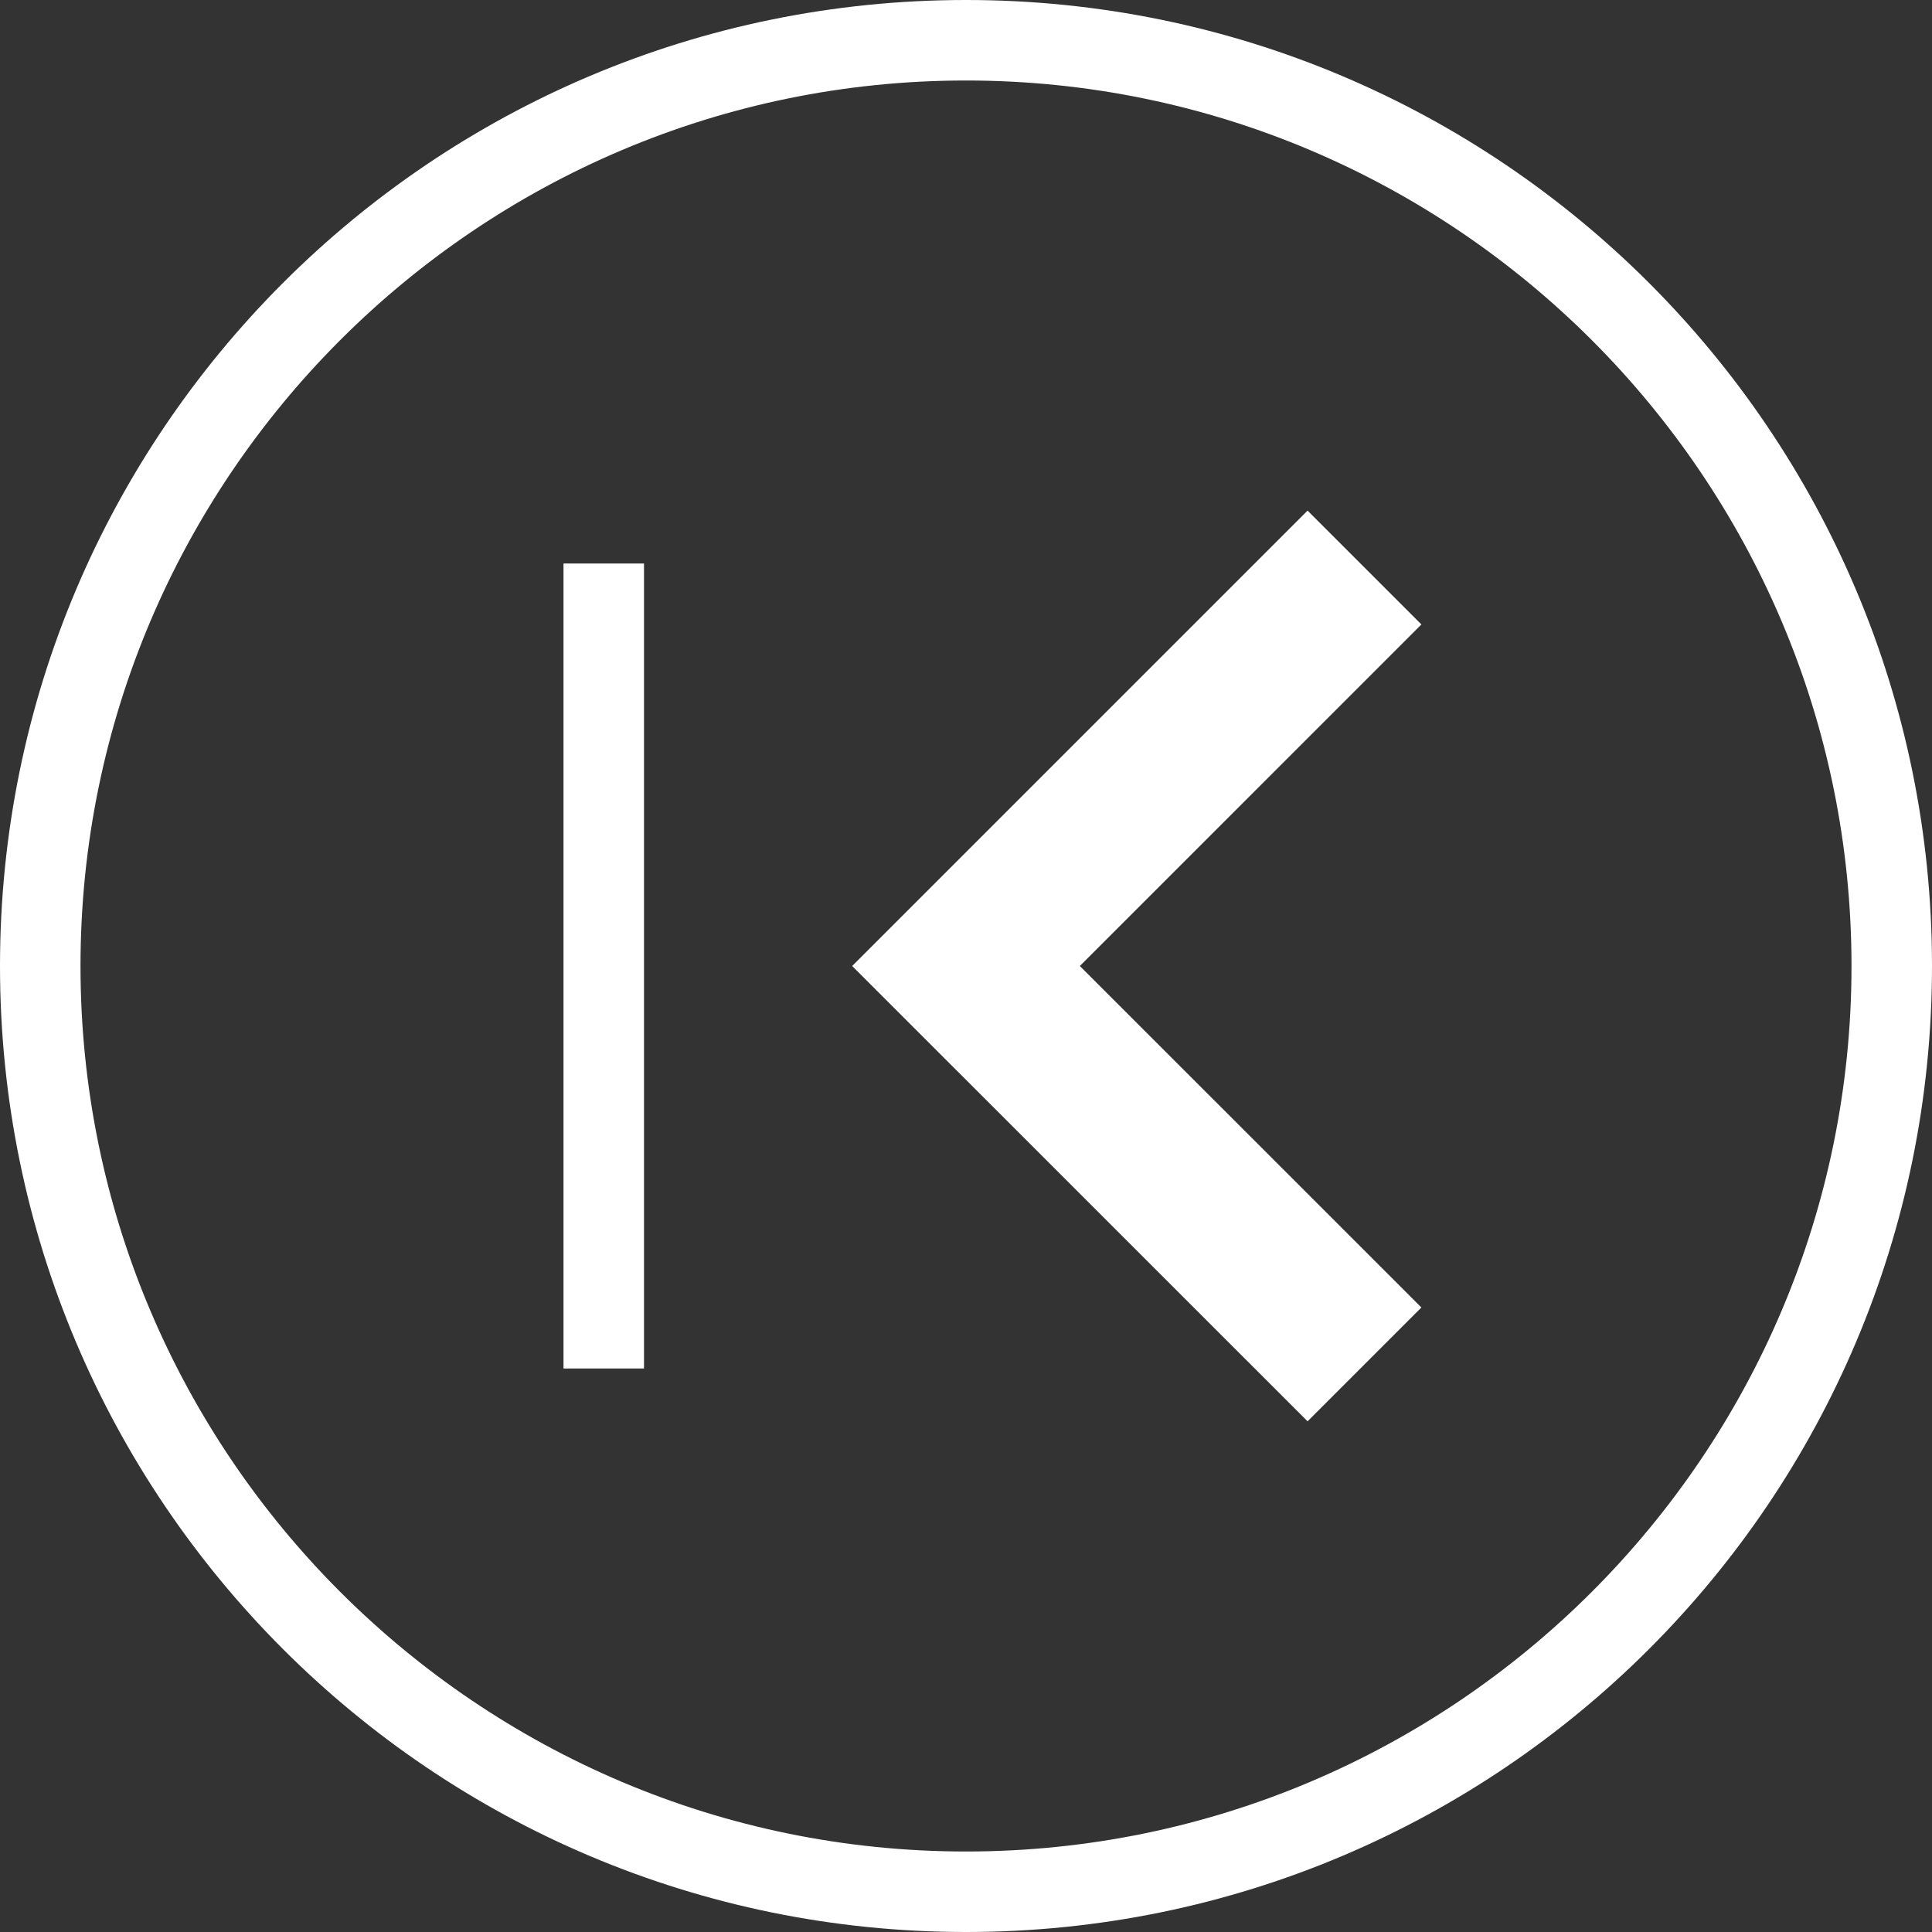 <?xml version="1.0" encoding="utf-8"?>
<!-- Generator: Adobe Illustrator 16.0.0, SVG Export Plug-In . SVG Version: 6.00 Build 0)  -->
<!DOCTYPE svg PUBLIC "-//W3C//DTD SVG 1.0//EN" "http://www.w3.org/TR/2001/REC-SVG-20010904/DTD/svg10.dtd">
<svg version="1.0" id="Layer_1" xmlns="http://www.w3.org/2000/svg" xmlns:xlink="http://www.w3.org/1999/xlink" x="0px" y="0px"
	 width="24px" height="24px" viewBox="0 0 24 24" enable-background="new 0 0 24 24" xml:space="preserve">
<rect x="0" y="0" width="24" height="24" fill="#333333" stroke="none"/>
<g>
	<g>
		<g>
			<path fill="#FFFFFF" d="M12,0C5.373,0,0,5.373,0,12c0,6.627,5.373,12,12,12s12-5.373,12-12C24,5.373,18.627,0,12,0z M12,23
				C5.935,23,1,18.065,1,12S5.935,1,12,1s11,4.935,11,11S18.065,23,12,23z"/>
		</g>
		<polygon fill="#FFFFFF" points="16.243,6.343 10.586,12 16.243,17.656 17.657,16.242 13.414,12 17.657,7.757 		"/>
	</g>
	<rect x="7" y="7" fill="#FFFFFF" width="1" height="10"/>
</g>
</svg>
